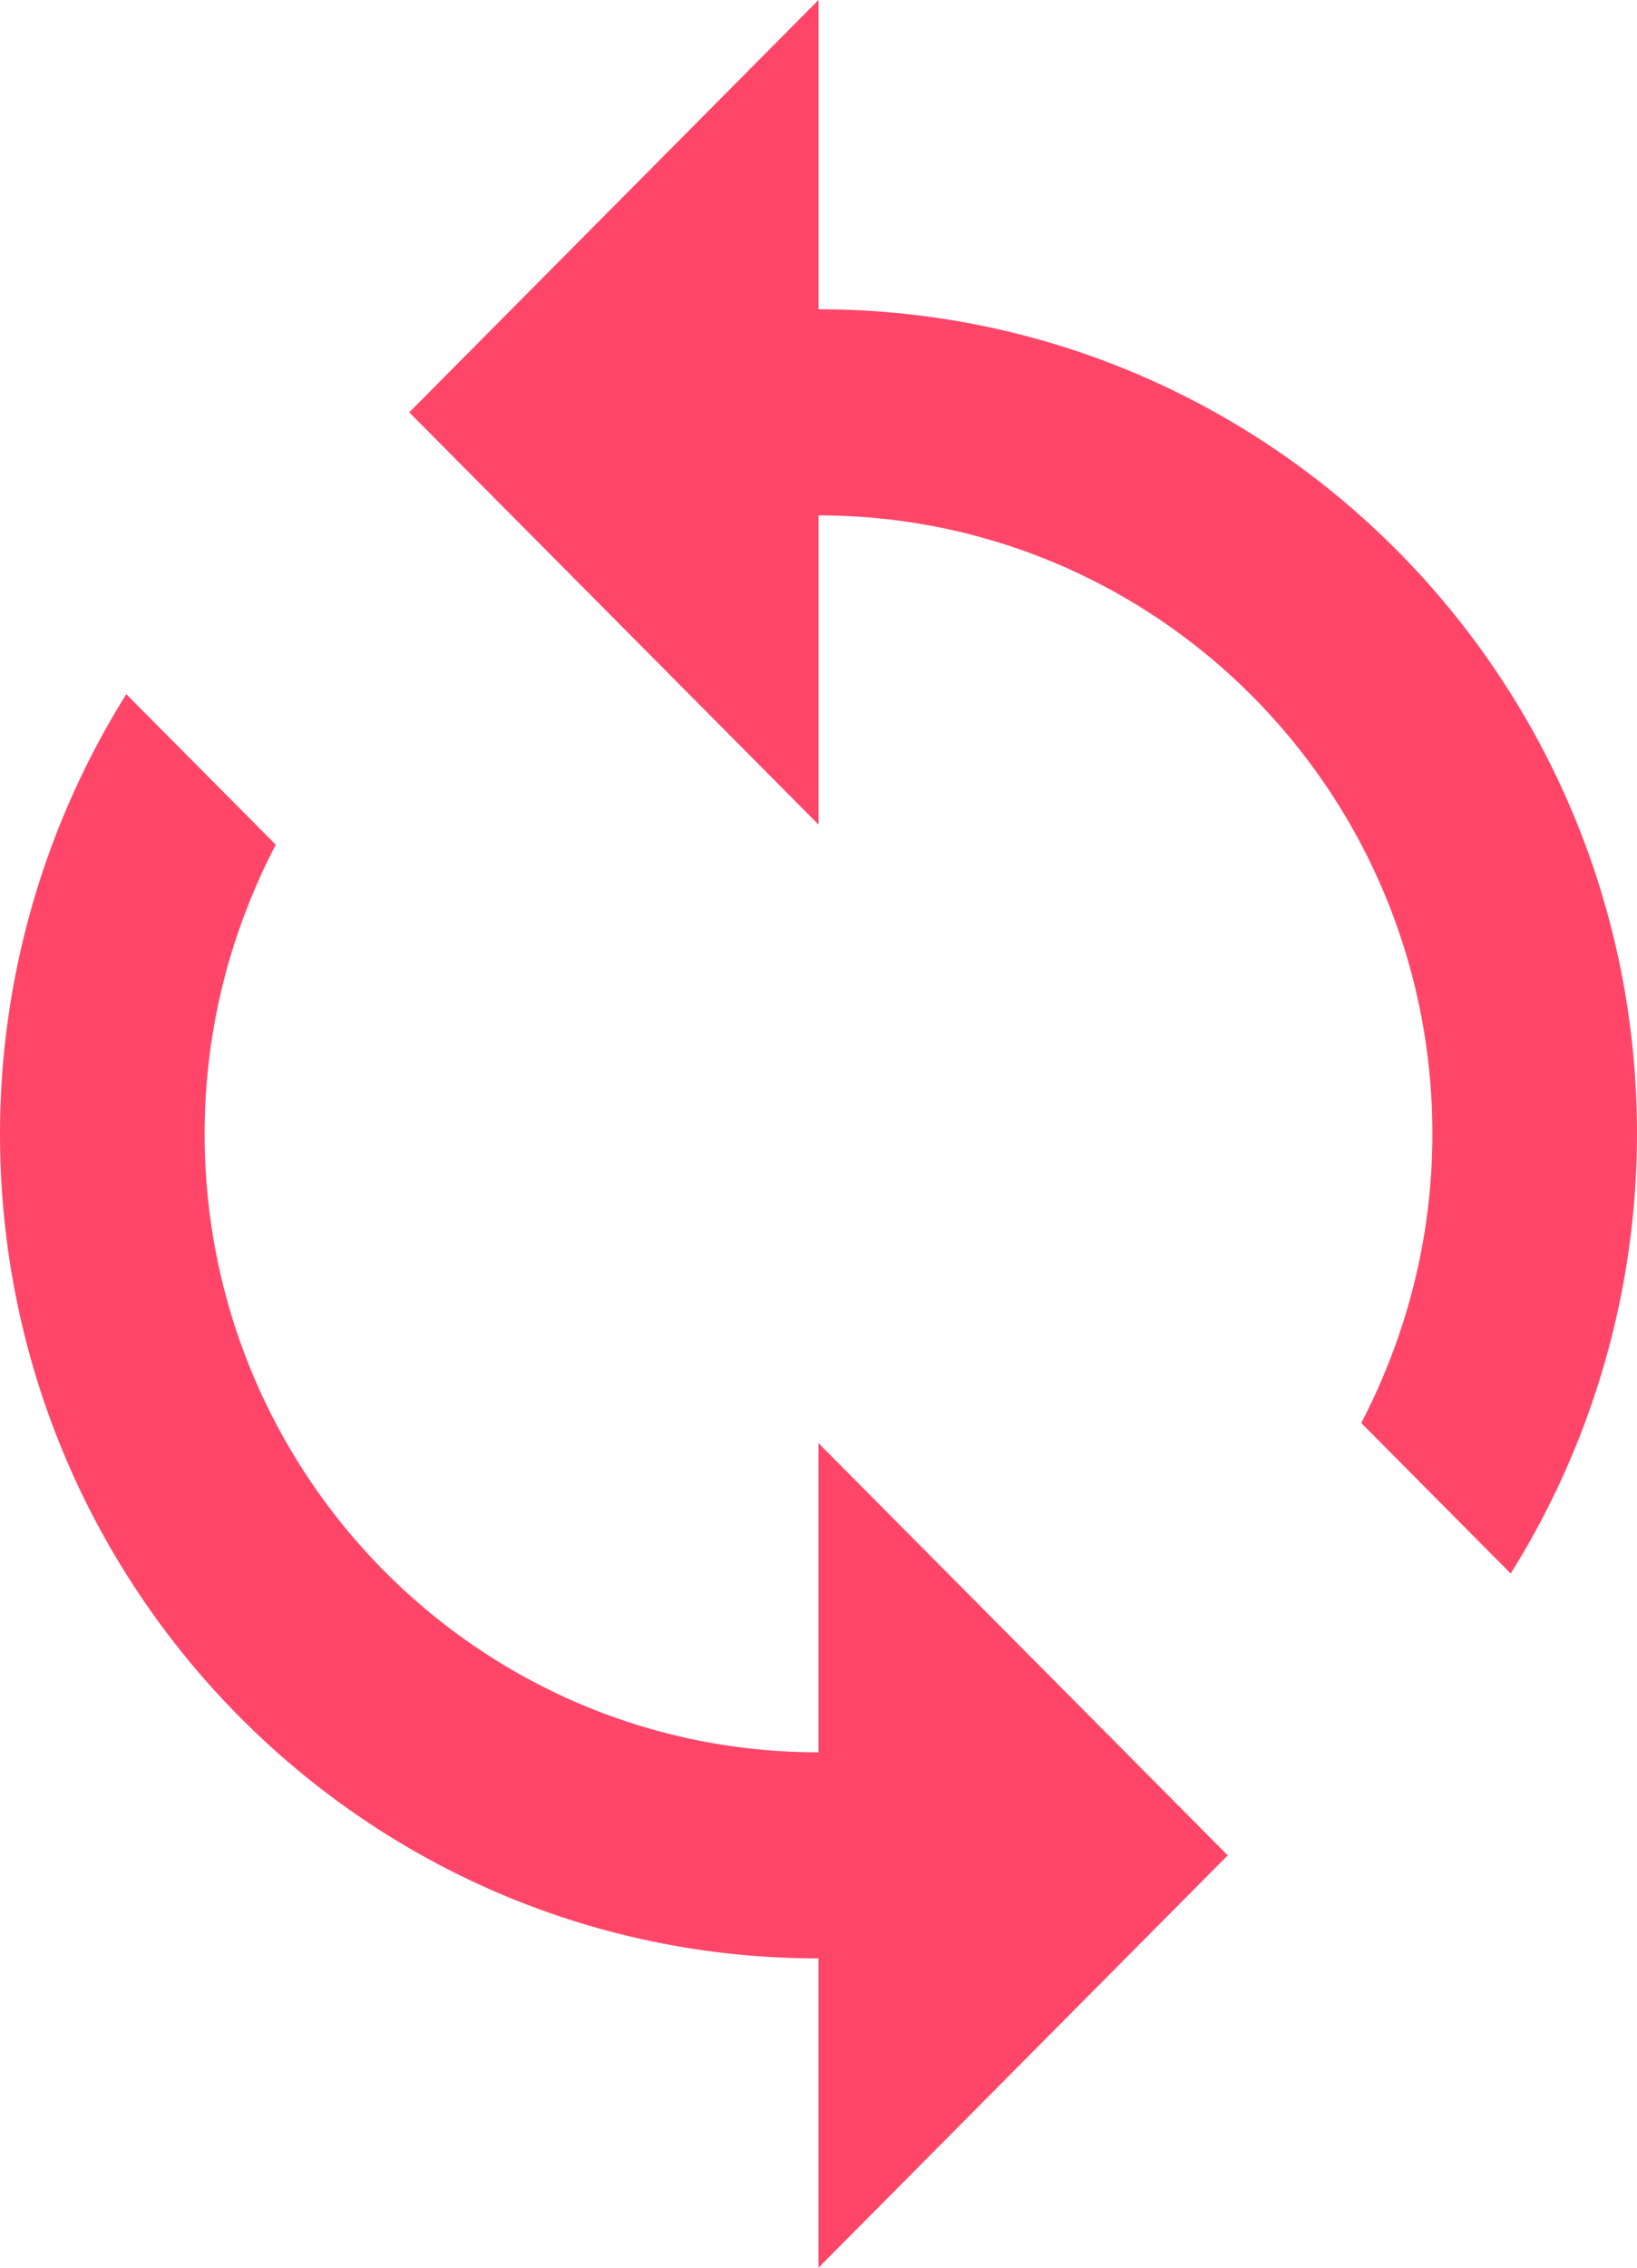 <svg xmlns="http://www.w3.org/2000/svg" width="13" height="18" viewBox="0 0 13 18">
    <path fill="#FF4669" fill-rule="nonzero" d="M6.5 2.455V0L3.25 3.273 6.5 6.545V4.091c2.693 0 4.875 2.197 4.875 4.909 0 .83-.207 1.608-.565 2.295l1.187 1.195A6.59 6.59 0 0 0 13 9c0-3.616-2.909-6.545-6.5-6.545zm0 11.454c-2.693 0-4.875-2.197-4.875-4.909 0-.83.207-1.608.565-2.295L1.003 5.51A6.59 6.59 0 0 0 0 9c0 3.616 2.909 6.545 6.5 6.545V18l3.25-3.273-3.25-3.272v2.454z"/>
</svg>
